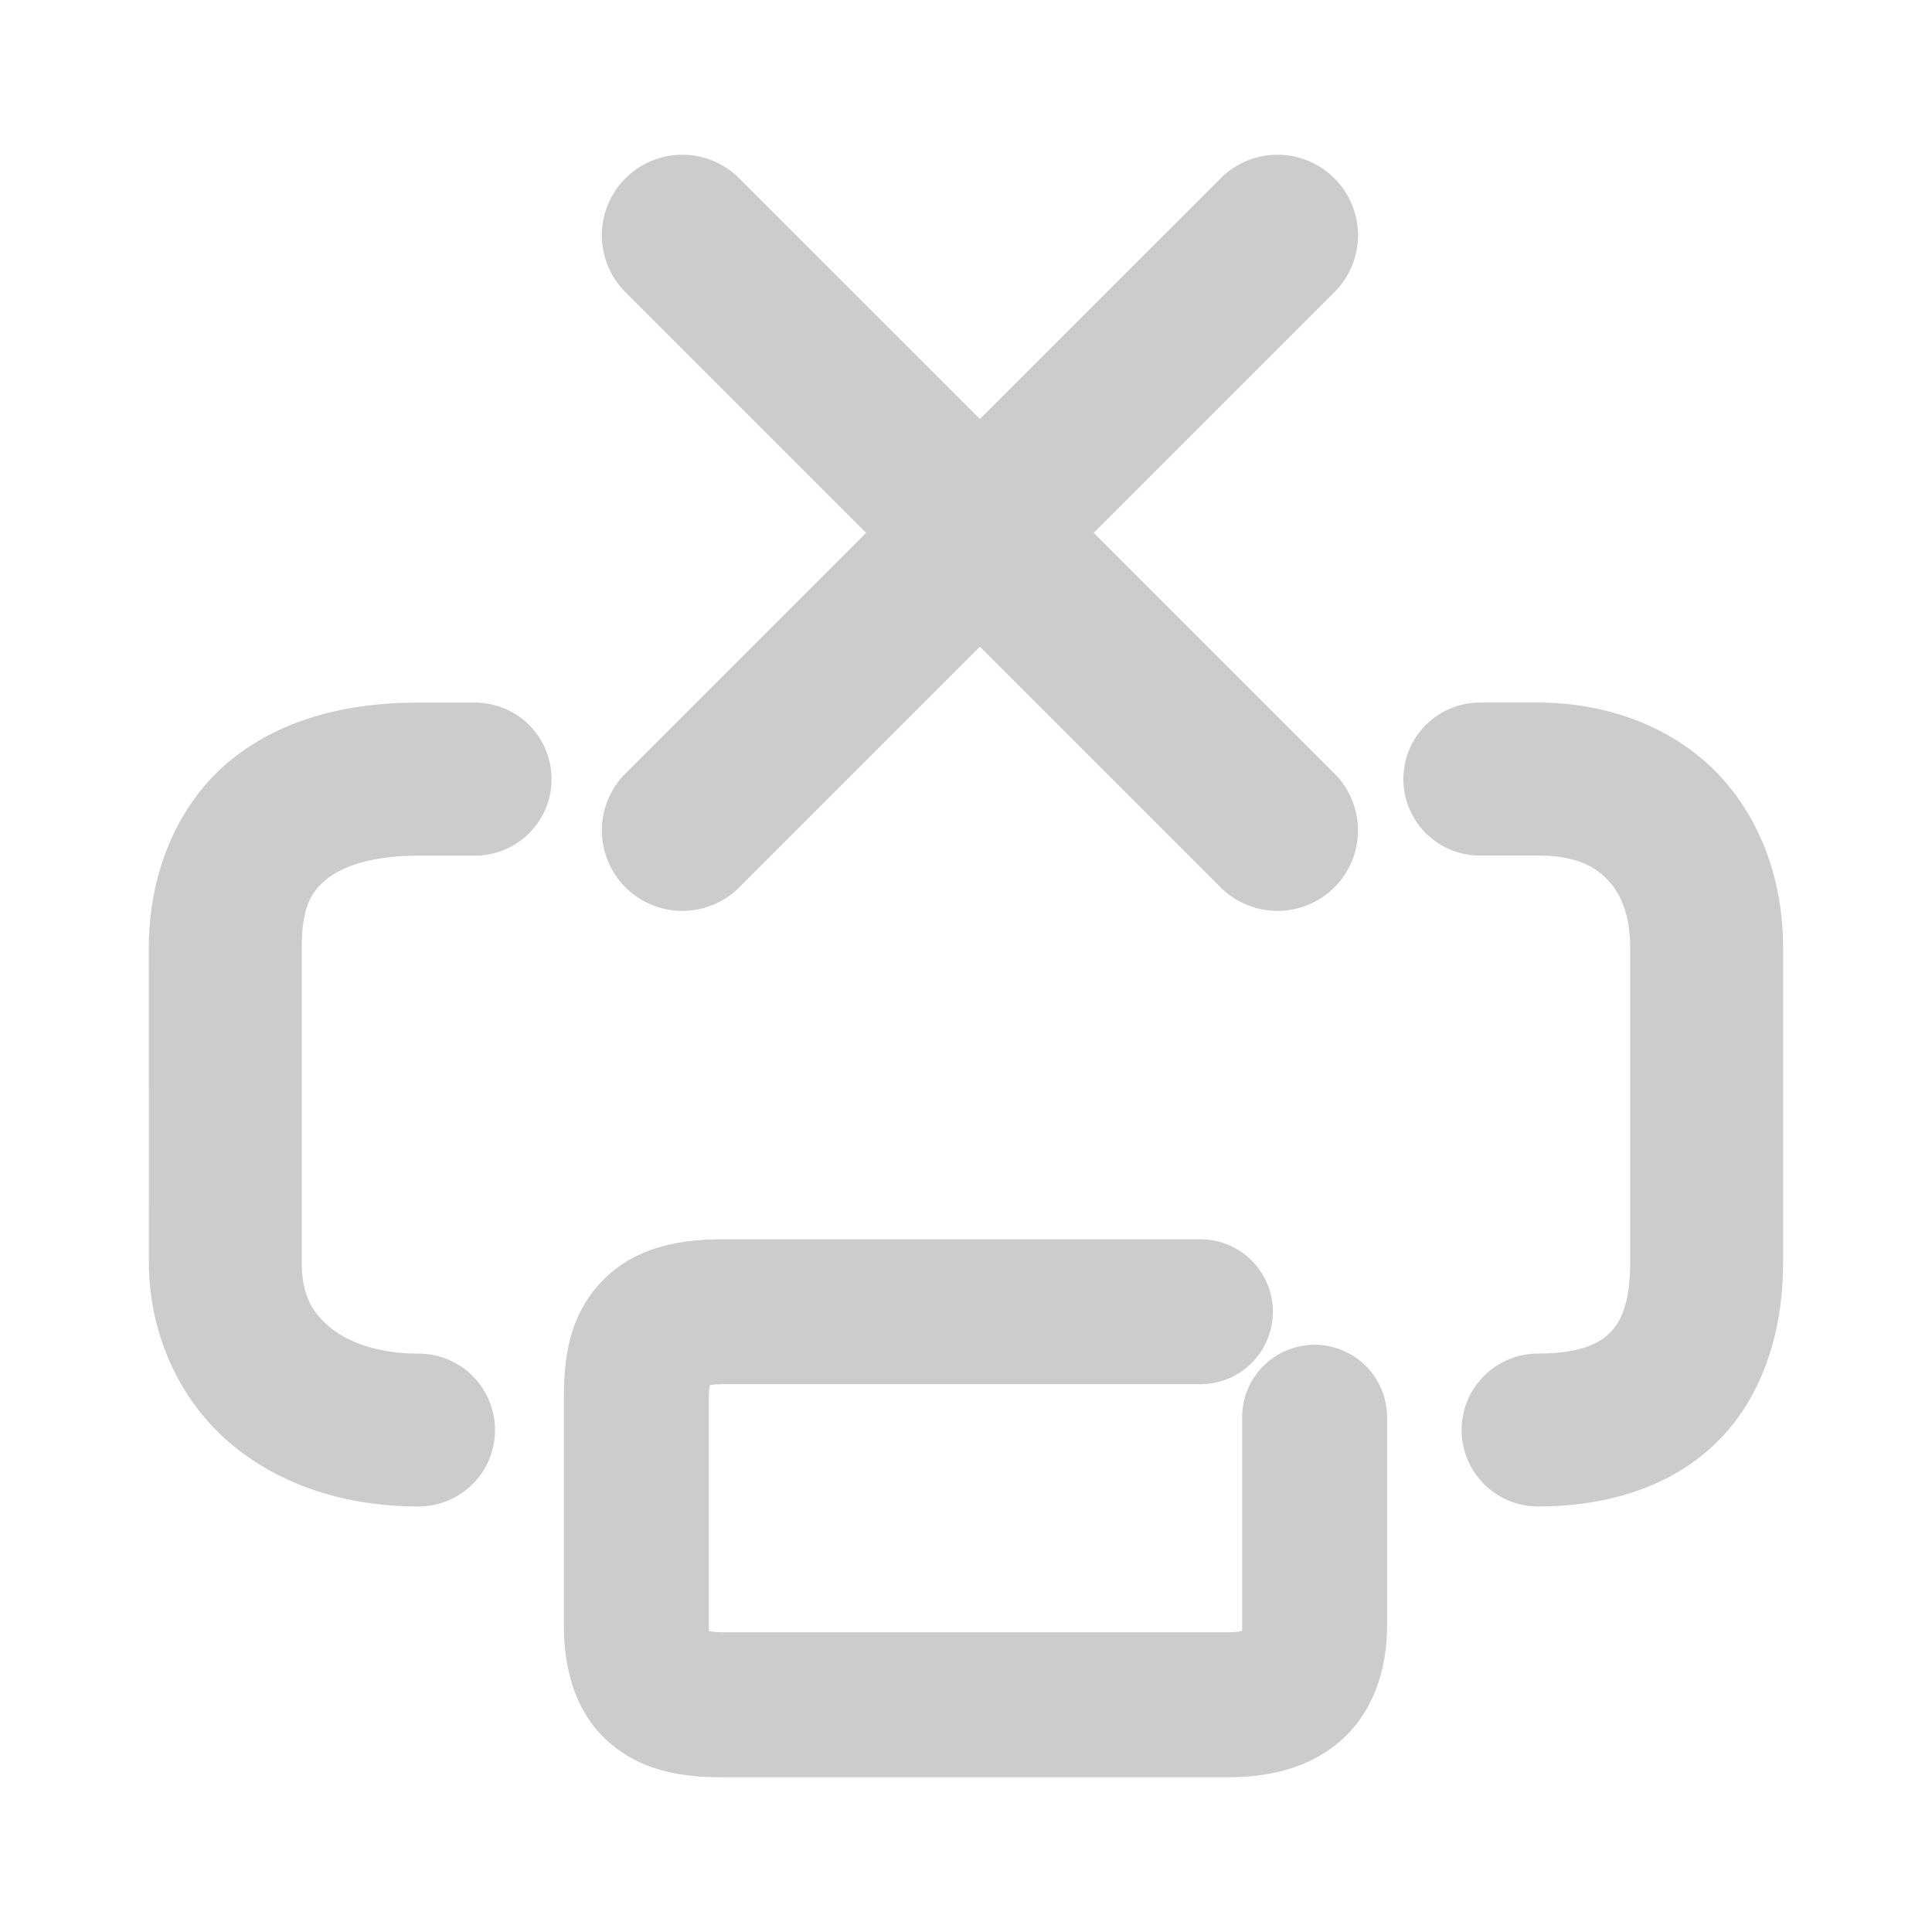 <svg xmlns="http://www.w3.org/2000/svg" width="48" height="48">
	<path d="m 16.977,3.845 a 2,2 0 0 0 -1.438,0.586 2,2 0 0 0 0,2.828 l 5.979,5.979 -5.979,5.979 a 2,2 0 0 0 0,2.828 2,2 0 0 0 2.828,0 l 5.979,-5.979 5.979,5.979 a 2,2 0 0 0 2.828,0 2,2 0 0 0 0,-2.828 l -5.979,-5.979 5.979,-5.979 a 2,2 0 0 0 0,-2.828 2,2 0 0 0 -1.389,-0.586 2,2 0 0 0 -1.439,0.586 L 24.346,10.409 18.367,4.431 A 2,2 0 0 0 16.977,3.845 Z M 10.398,17.456 c -1.705,0 -3.356,0.371 -4.66,1.426 -1.304,1.055 -2.041,2.783 -2.041,4.666 l 0.002,7.812 c 0,1.782 0.766,3.434 2.025,4.5 1.26,1.066 2.916,1.568 4.674,1.568 a 1.9,1.9 0 0 0 1.9,-1.898 1.9,1.9 0 0 0 -1.9,-1.9 c -1.034,0 -1.776,-0.295 -2.219,-0.67 -0.443,-0.375 -0.682,-0.807 -0.682,-1.6 v -7.812 c 0,-1.032 0.243,-1.401 0.629,-1.713 0.386,-0.312 1.135,-0.578 2.271,-0.578 h 1.406 a 1.9,1.9 0 0 0 1.9,-1.9 1.9,1.9 0 0 0 -1.9,-1.9 z m 26.369,0 a 1.9,1.9 0 0 0 -1.9,1.9 1.9,1.9 0 0 0 1.9,1.9 h 1.445 c 0.911,0 1.392,0.253 1.723,0.596 0.331,0.343 0.566,0.871 0.566,1.695 v 7.812 c 0,1.05 -0.244,1.502 -0.518,1.768 -0.273,0.266 -0.763,0.502 -1.77,0.502 a 1.9,1.9 0 0 0 -1.9,1.9 1.9,1.9 0 0 0 1.9,1.898 c 1.661,0 3.264,-0.453 4.418,-1.574 1.154,-1.122 1.67,-2.754 1.67,-4.494 v -7.812 c 0,-1.619 -0.531,-3.191 -1.631,-4.332 -1.1,-1.141 -2.714,-1.76 -4.459,-1.76 z M 17.973,30.79 c -1.066,0 -2.2,0.18 -3.031,1.057 -0.831,0.877 -0.932,1.95 -0.932,2.904 v 5.658 c 0,0.978 0.249,2.111 1.111,2.869 0.862,0.758 1.884,0.877 2.852,0.877 h 12.535 c 1.017,0 2.069,-0.223 2.873,-0.973 0.804,-0.75 1.08,-1.832 1.08,-2.773 v -5.199 a 1.8,1.8 0 0 0 -1.799,-1.799 1.8,1.8 0 0 0 -1.801,1.801 v 5.197 c 6e-6,0.083 -0.002,0.076 -0.004,0.113 -0.07,0.014 -0.149,0.031 -0.35,0.031 H 17.973 c -0.203,0 -0.273,-0.017 -0.361,-0.031 -0.002,-0.048 -0.002,-0.028 -0.002,-0.113 v -5.658 c 0,-0.201 0.014,-0.254 0.025,-0.338 0.082,-0.011 0.127,-0.023 0.338,-0.023 h 11.85 a 1.8,1.8 0 0 0 1.801,-1.799 1.8,1.8 0 0 0 -1.801,-1.801 z" fill="#cccccc"/>
</svg>
